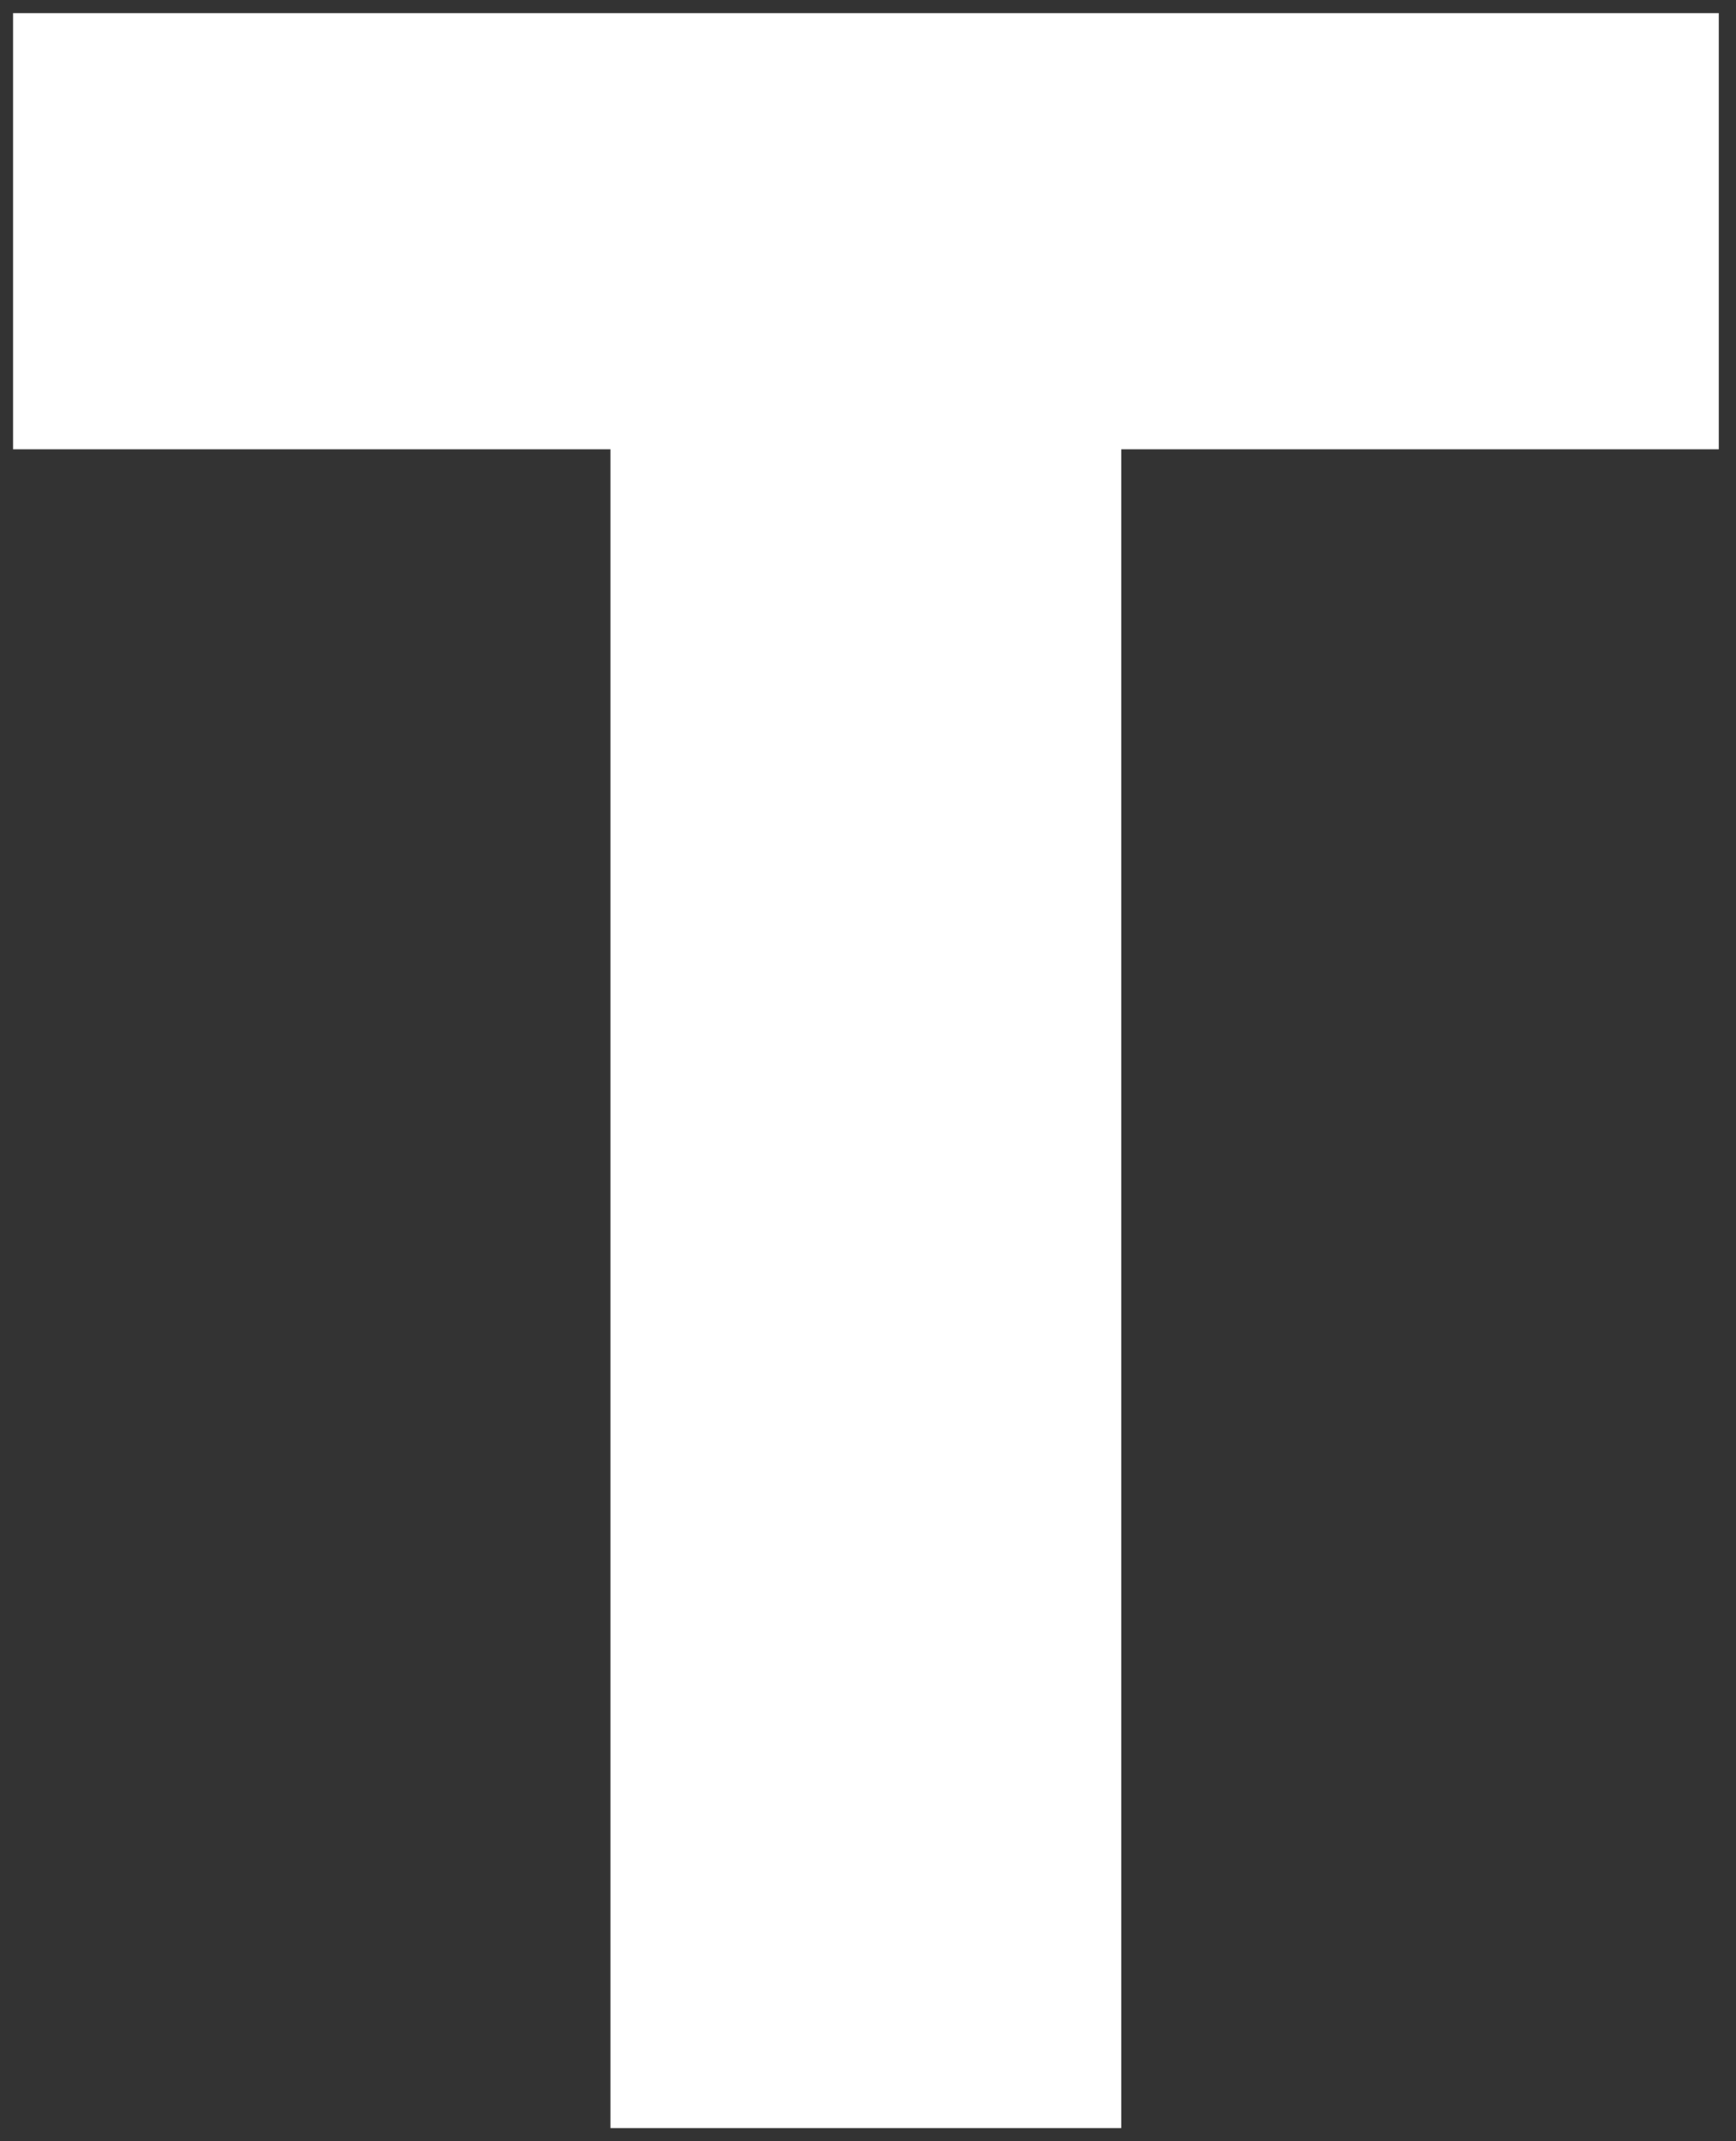<svg width="30" height="37" viewBox="0 0 30 37" fill="none" xmlns="http://www.w3.org/2000/svg">
<rect x="0" y="0" width="30" height="37" fill="#333333" stroke="none"/>
<path d="M19.377 7.763V36.774H10.549V7.763H0.225V0.226H29.702V7.763H19.377Z" fill="white"/>
</svg>
